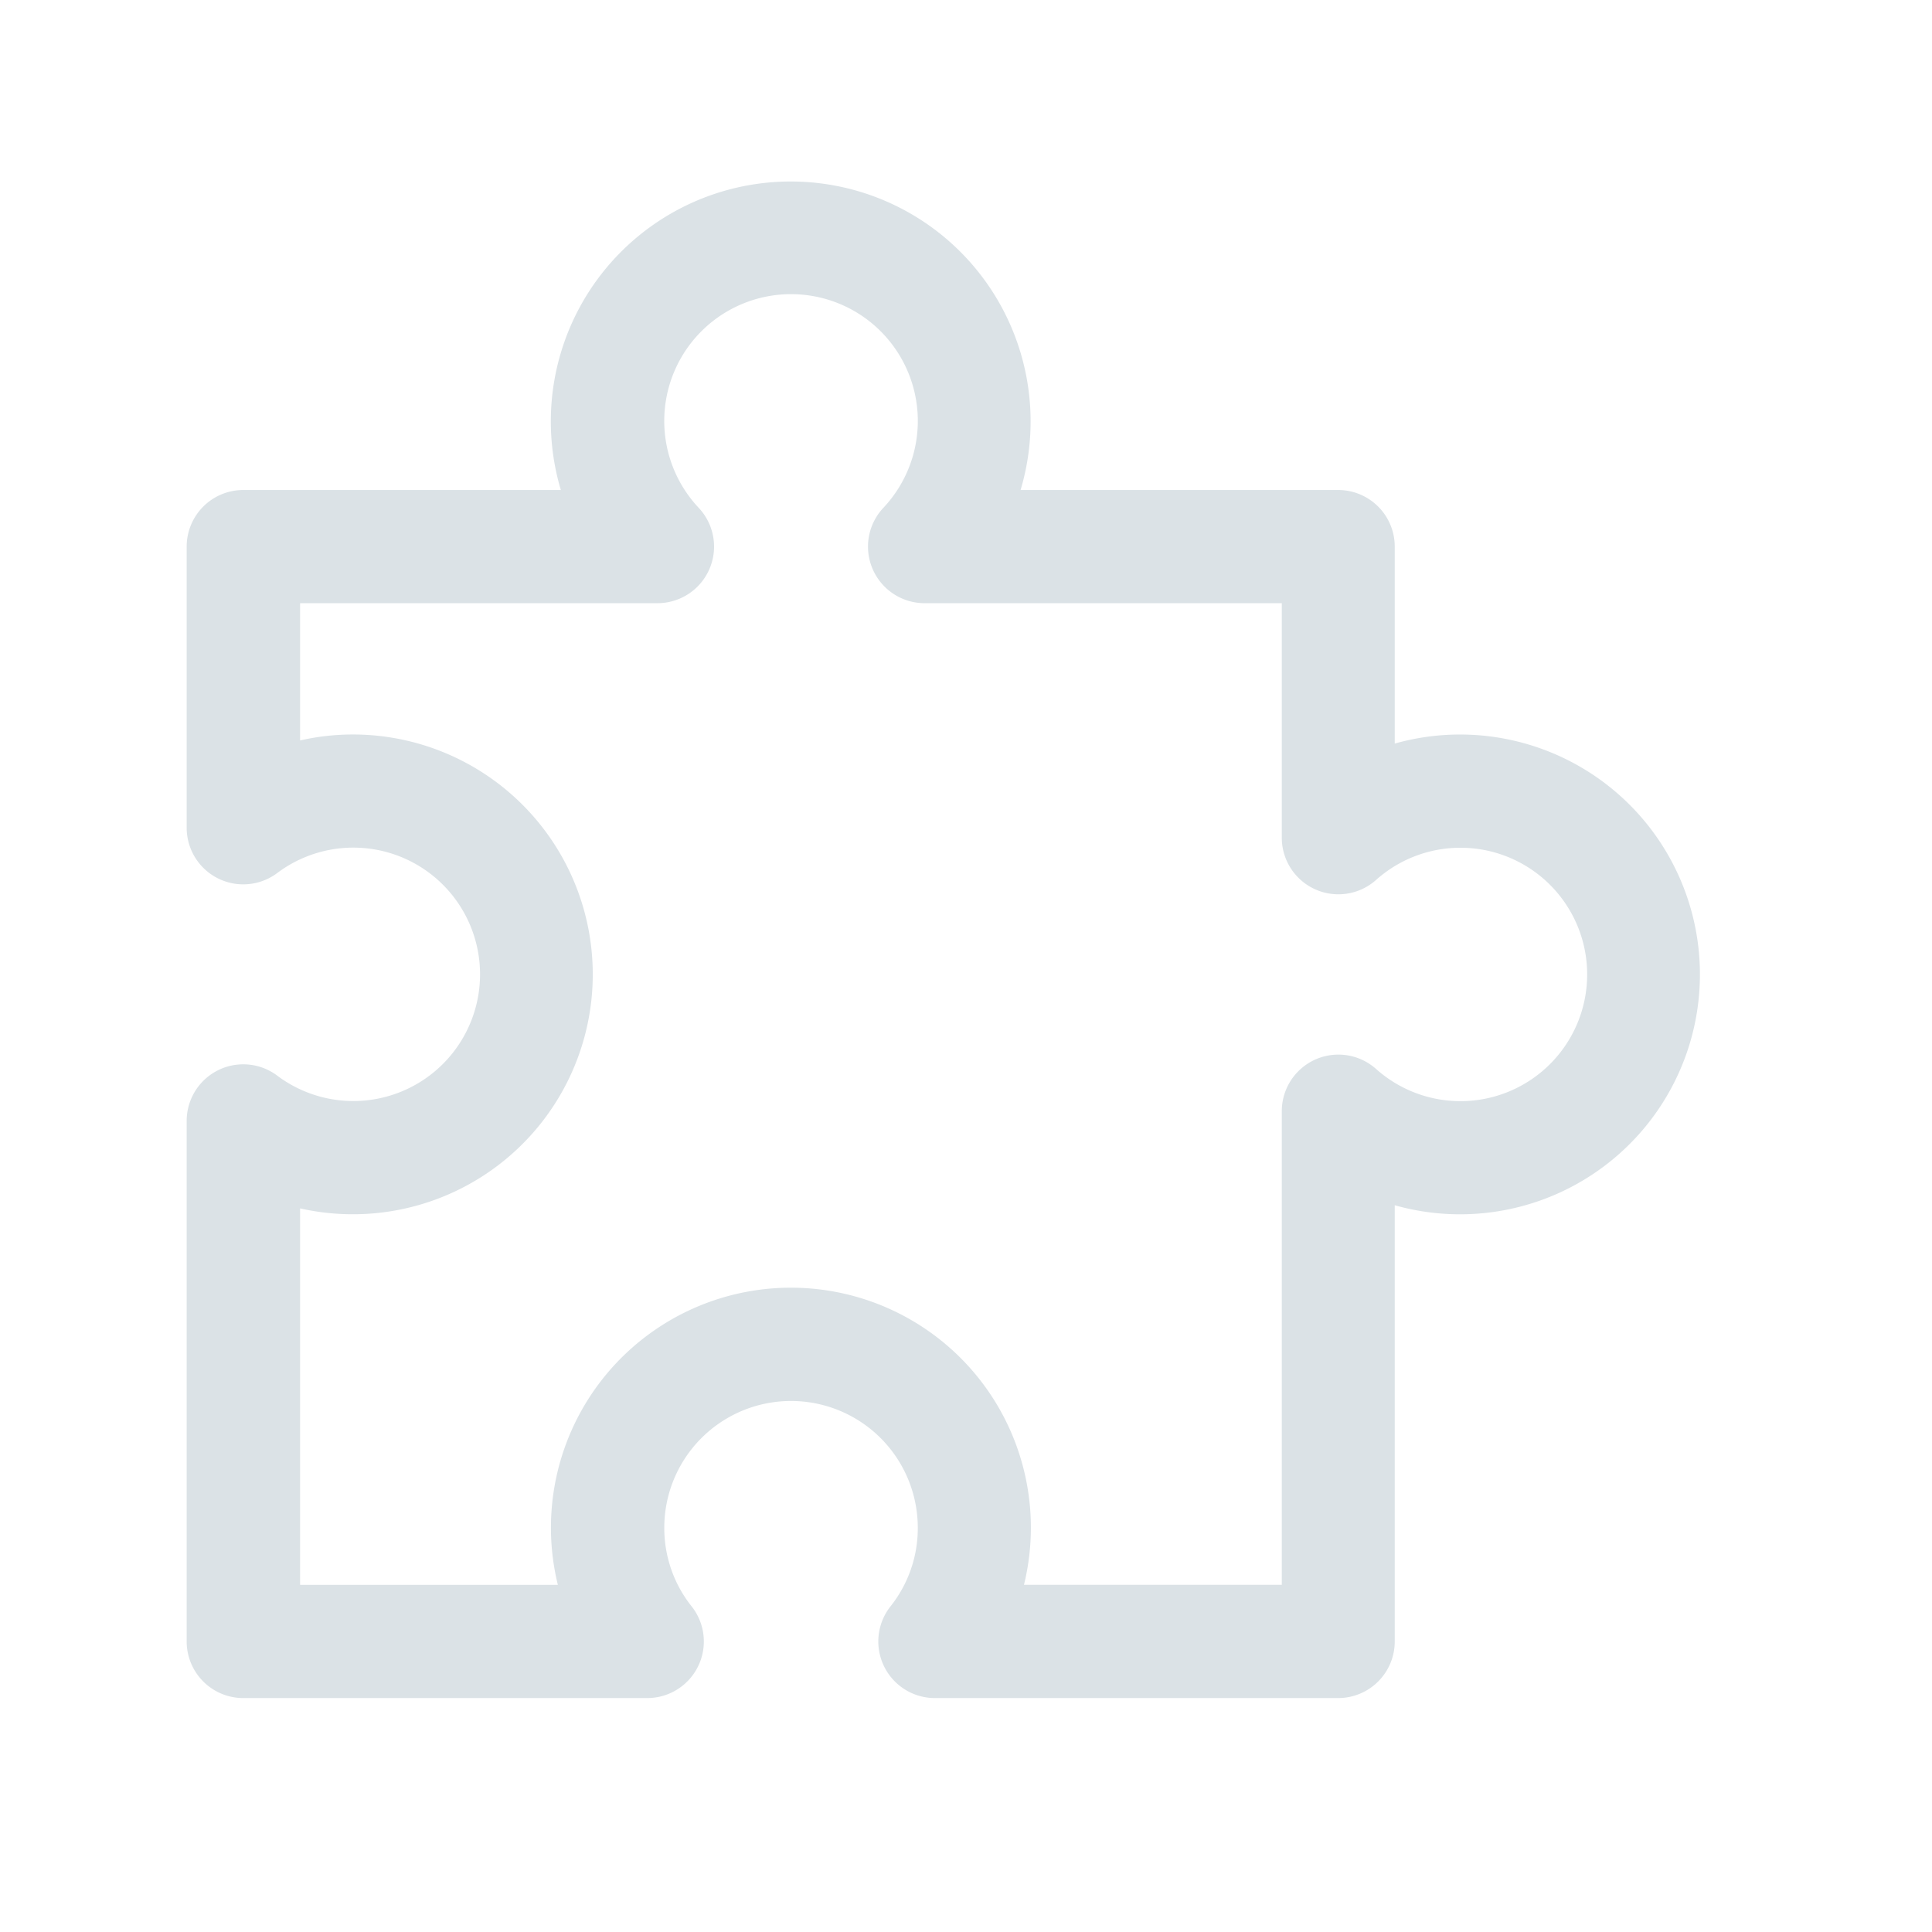 <svg xmlns="http://www.w3.org/2000/svg" width="24" height="24" fill="none"><path fill="#DBE2E6" d="M16.625 21.094H11.61a.703.703 0 0 1-.547-1.14c.22-.277.34-.622.338-.976a1.574 1.574 0 0 0-3.149 0c-.001.354.118.699.339.976a.703.703 0 0 1-.553 1.14H3.022a.703.703 0 0 1-.703-.703v-6.466a.703.703 0 0 1 1.125-.563 1.574 1.574 0 1 0 0-2.517.703.703 0 0 1-1.125-.562V6.79a.703.703 0 0 1 .703-.703h3.945a2.98 2.98 0 1 1 5.711 0h3.945a.703.703 0 0 1 .703.703v2.447a2.98 2.98 0 1 1 0 5.735v5.419a.703.703 0 0 1-.7.703m-3.905-1.407h3.202v-5.883a.703.703 0 0 1 1.172-.524 1.574 1.574 0 1 0 0-2.35.703.703 0 0 1-1.172-.525V7.493h-4.438a.703.703 0 0 1-.512-1.184 1.575 1.575 0 1 0-2.293 0 .703.703 0 0 1-.512 1.184h-4.44v1.705q.33-.075.666-.074a2.98 2.98 0 1 1-.666 5.887v4.677H6.93a2.981 2.981 0 1 1 5.79 0"/></svg>